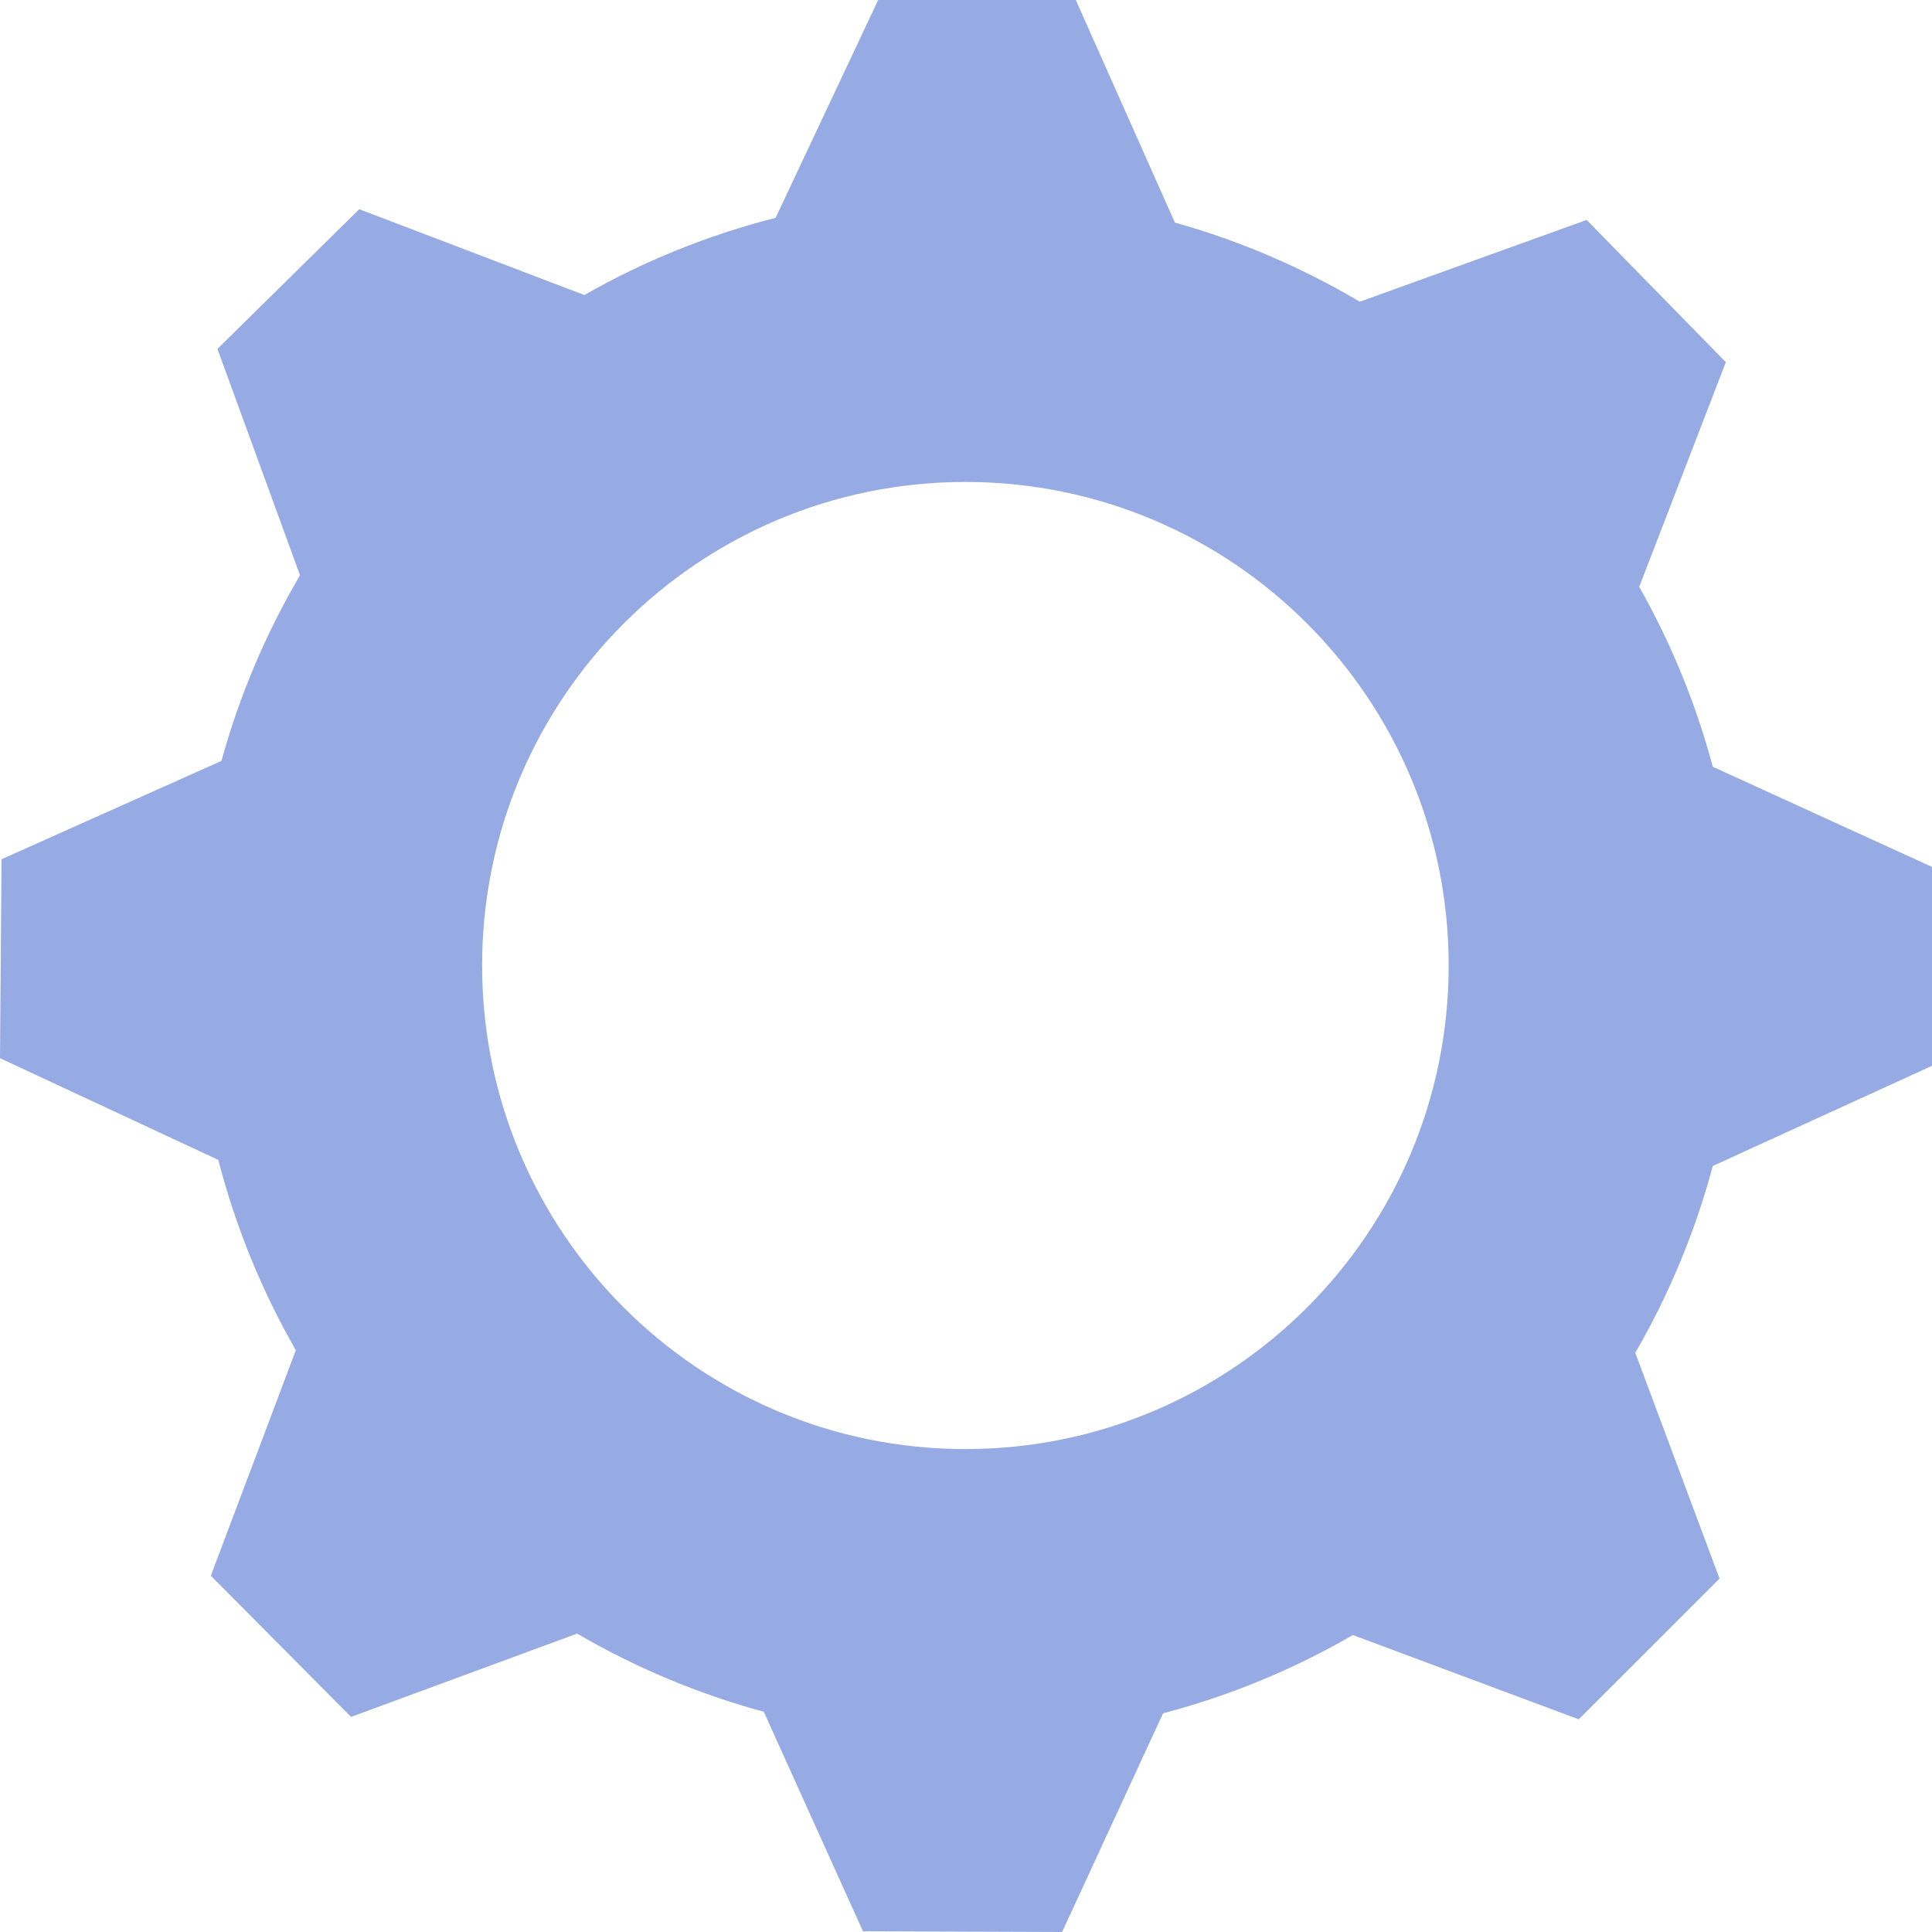 <svg width="24" height="24" viewBox="0 0 24 24" fill="none" xmlns="http://www.w3.org/2000/svg">
    <path fill-rule="evenodd" clip-rule="evenodd" d="M10.909 0H13.364L14.595 2.765C15.409 2.993 16.18 3.326 16.892 3.748L19.71 2.732L21.439 4.499L20.363 7.29C20.757 7.986 21.066 8.735 21.277 9.525L24 10.769V13.24L21.277 14.484C21.057 15.306 20.731 16.085 20.314 16.805L21.361 19.61L19.612 21.358L16.806 20.311C16.076 20.734 15.284 21.064 14.448 21.283L13.194 24L10.72 23.991L9.488 21.264C8.666 21.041 7.888 20.712 7.169 20.293L4.361 21.328L2.619 19.574L3.675 16.773C3.255 16.041 2.928 15.247 2.712 14.409L0 13.145L0.019 10.674L2.751 9.452C2.976 8.634 3.307 7.861 3.727 7.146L2.701 4.334L4.463 2.599L7.259 3.665C7.995 3.245 8.793 2.92 9.635 2.706L10.909 0ZM11.993 18.001C15.308 18.001 17.996 15.311 17.996 11.994C17.996 8.676 15.308 5.987 11.993 5.987C8.677 5.987 5.989 8.676 5.989 11.994C5.989 15.311 8.677 18.001 11.993 18.001Z" fill="#96ABE3"/>
</svg>
